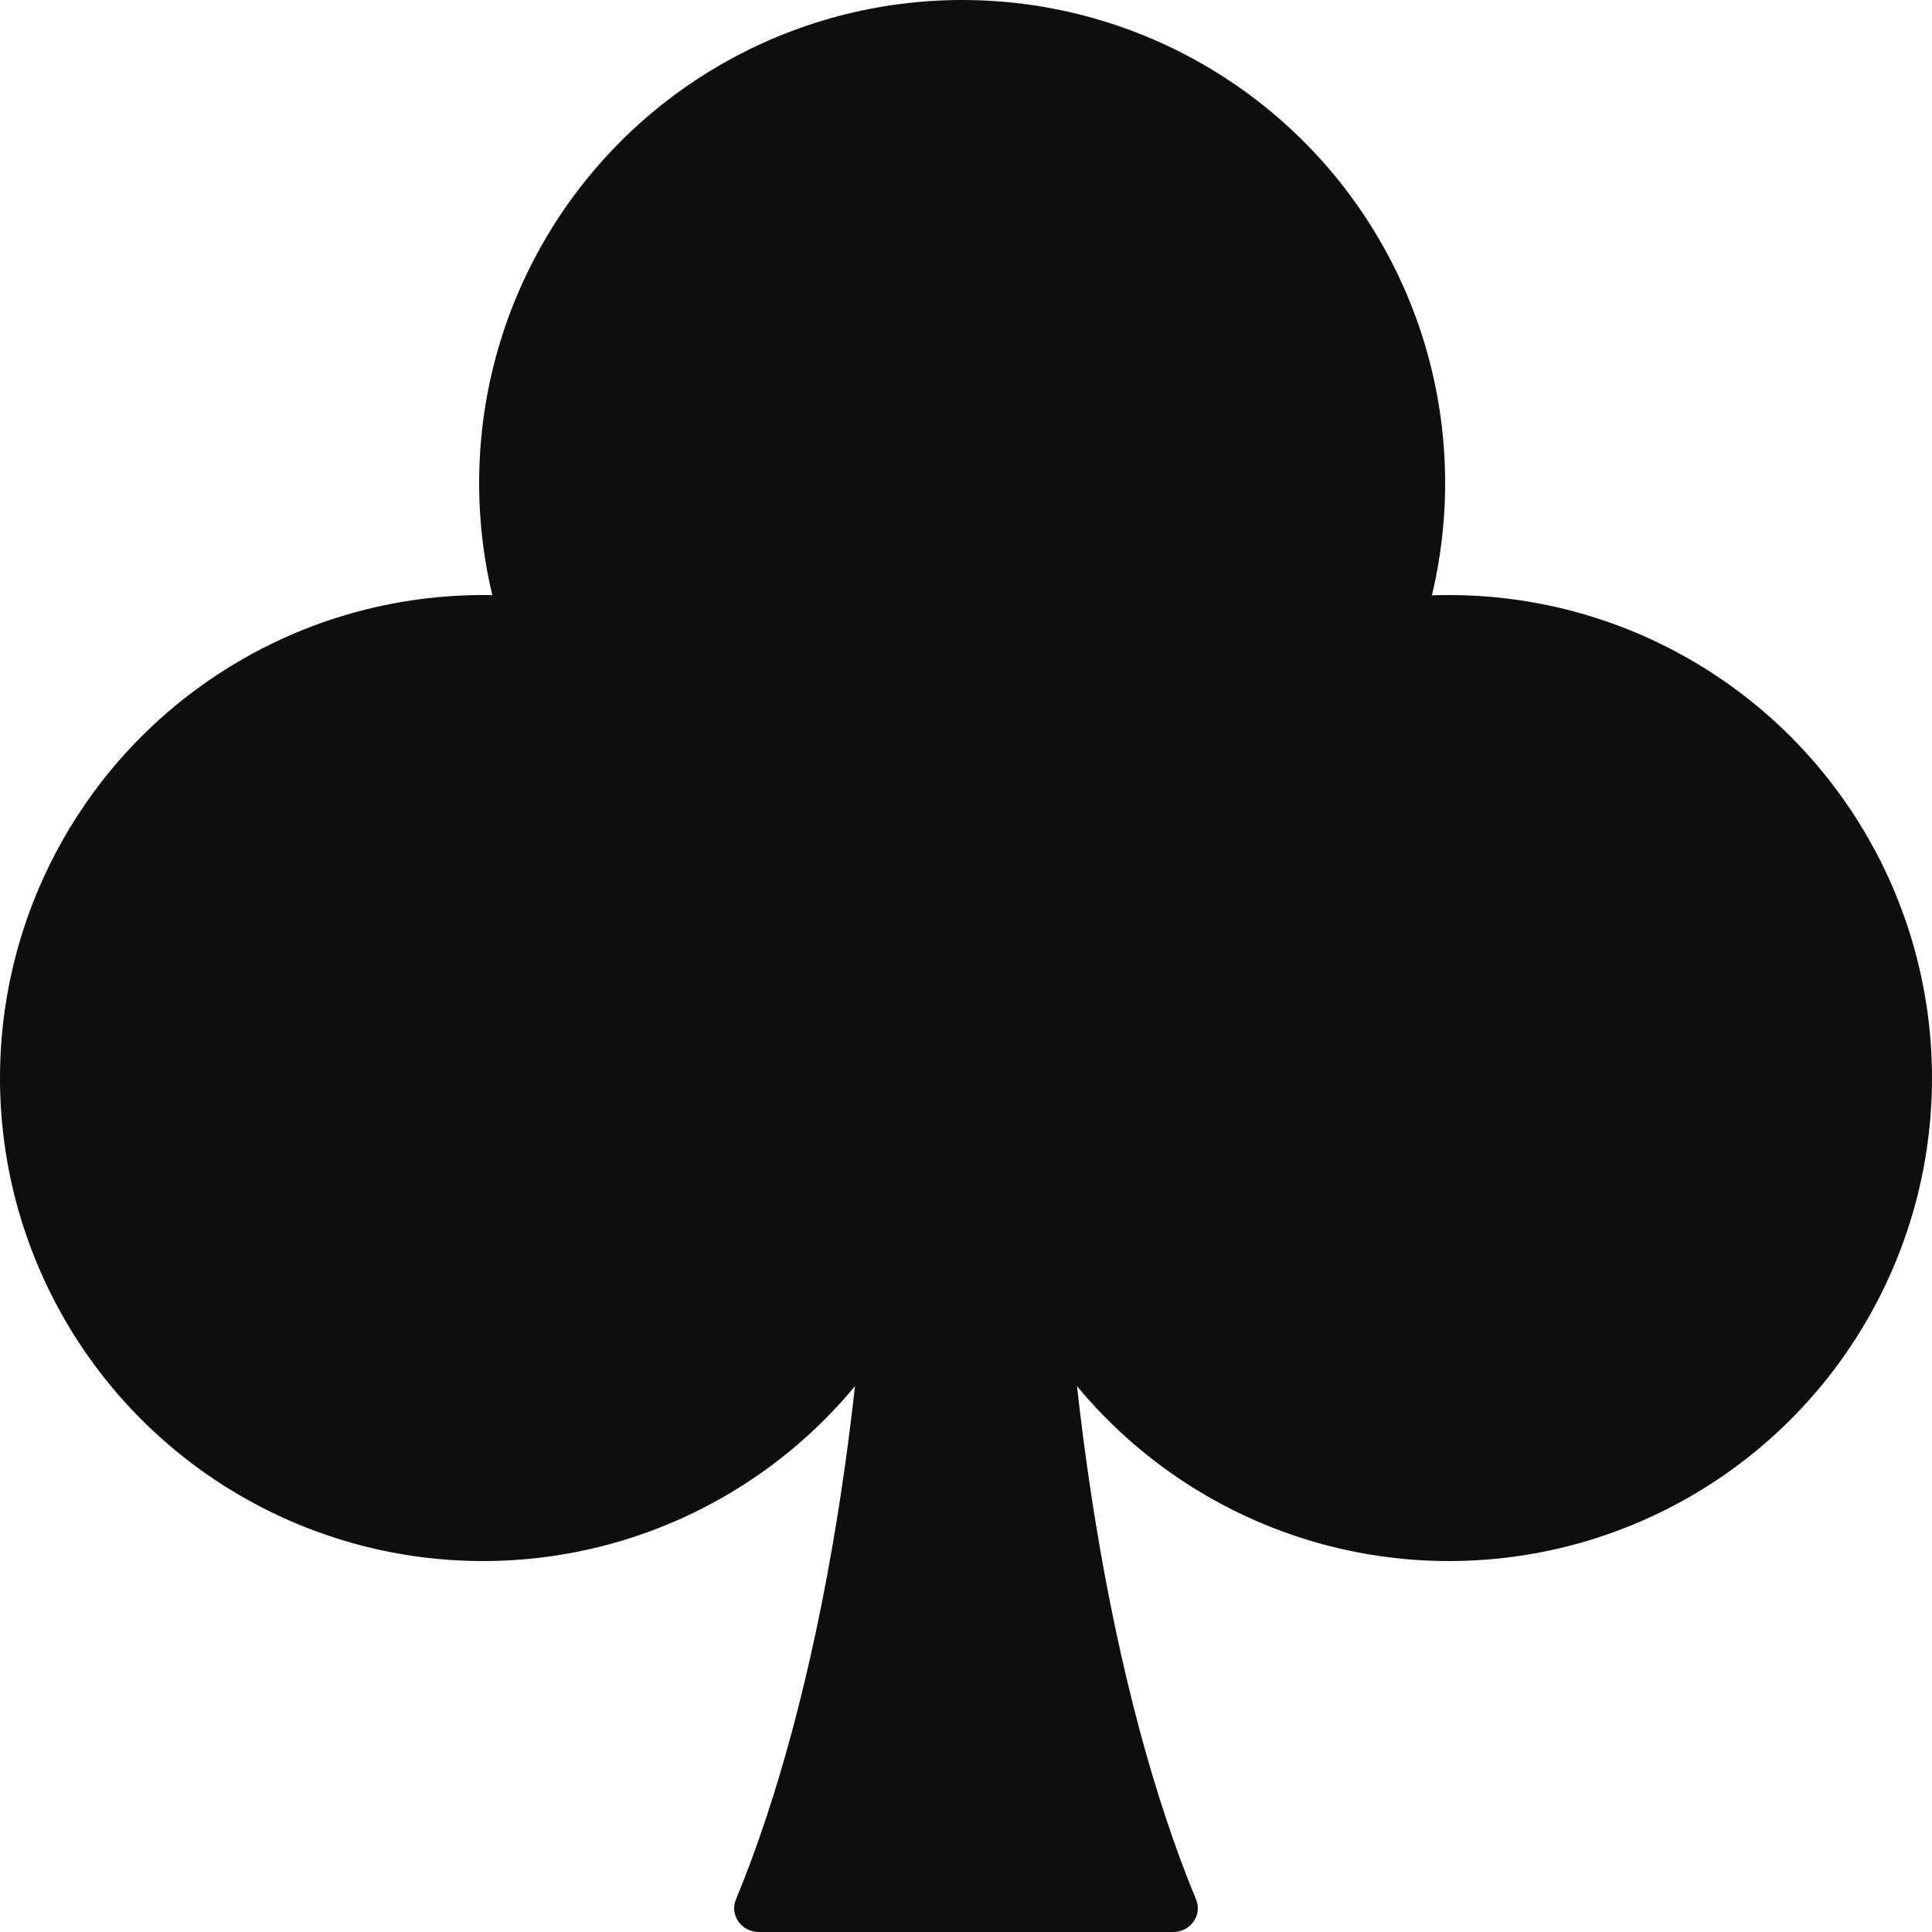 <svg width="250" height="250" viewBox="0 0 250 250" fill="none" xmlns="http://www.w3.org/2000/svg">
<circle cx="187.5" cy="139.5" r="62.5" fill="#0E0E0E"/>
<circle cx="124.5" cy="62.5" r="62.5" fill="#0E0E0E"/>
<circle cx="62.5" cy="139.5" r="62.5" fill="#0E0E0E"/>
<path d="M98.193 250C95.93 250 94.399 247.798 95.228 245.796C106.125 219.48 113.105 179.002 113.105 133.605C113.105 130.064 113.063 126.553 112.979 123.077C112.939 121.392 114.359 120 116.131 120L133.869 120C135.641 120 137.061 121.392 137.021 123.077C136.937 126.553 136.895 130.064 136.895 133.605C136.895 179.002 143.875 219.48 154.772 245.796C155.601 247.798 154.07 250 151.807 250H98.193Z" fill="#0E0E0E"/>
<rect x="106" y="88" width="49" height="59" fill="#0E0E0E"/>
</svg>
